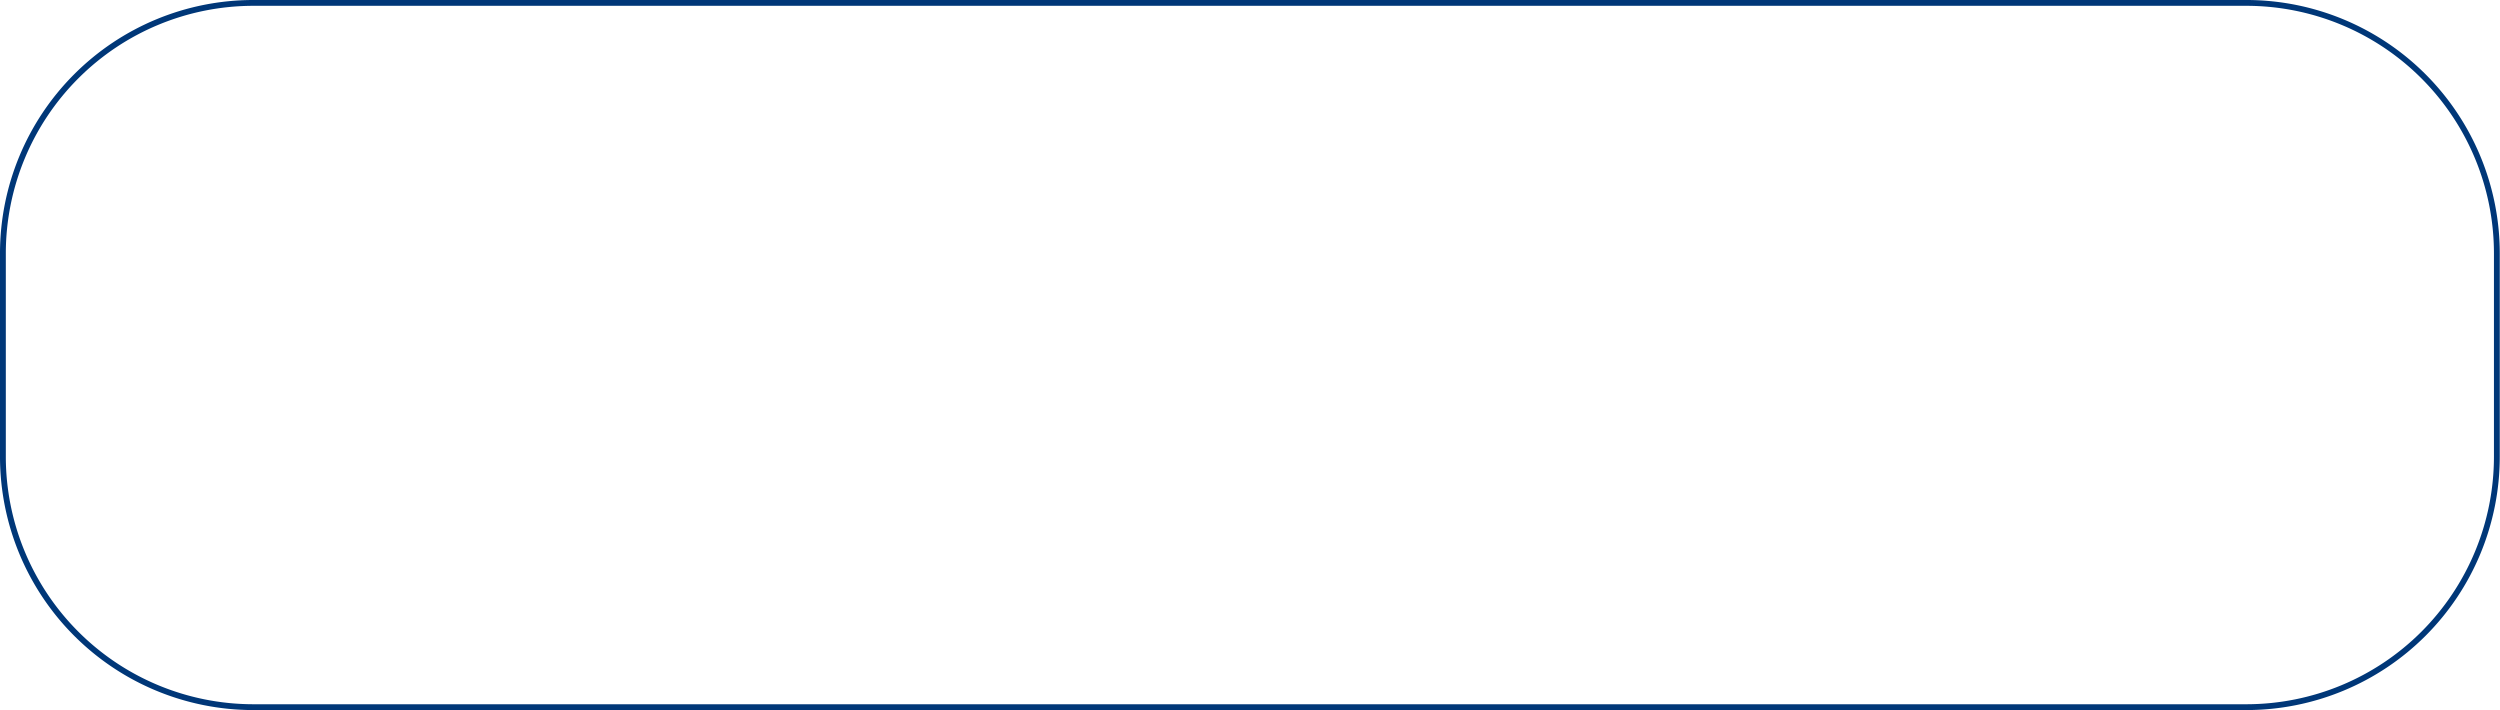<svg xmlns="http://www.w3.org/2000/svg" viewBox="0 0 429.54 122"><defs><style>.cls-1{fill:#003778;}</style></defs><title>LANDING PAGE_AFIN CLIC_</title><g id="diseño"><path class="cls-1" d="M386,0H43.5A43.54,43.54,0,0,0,0,43.5v35A43.54,43.54,0,0,0,43.5,122H386a43.55,43.55,0,0,0,43.5-43.5v-35A43.55,43.55,0,0,0,386,0Zm42.5,78.5A42.55,42.55,0,0,1,386,121H43.5A42.55,42.55,0,0,1,1,78.5v-35A42.55,42.55,0,0,1,43.5,1H386a42.55,42.55,0,0,1,42.5,42.5Z"/></g></svg>